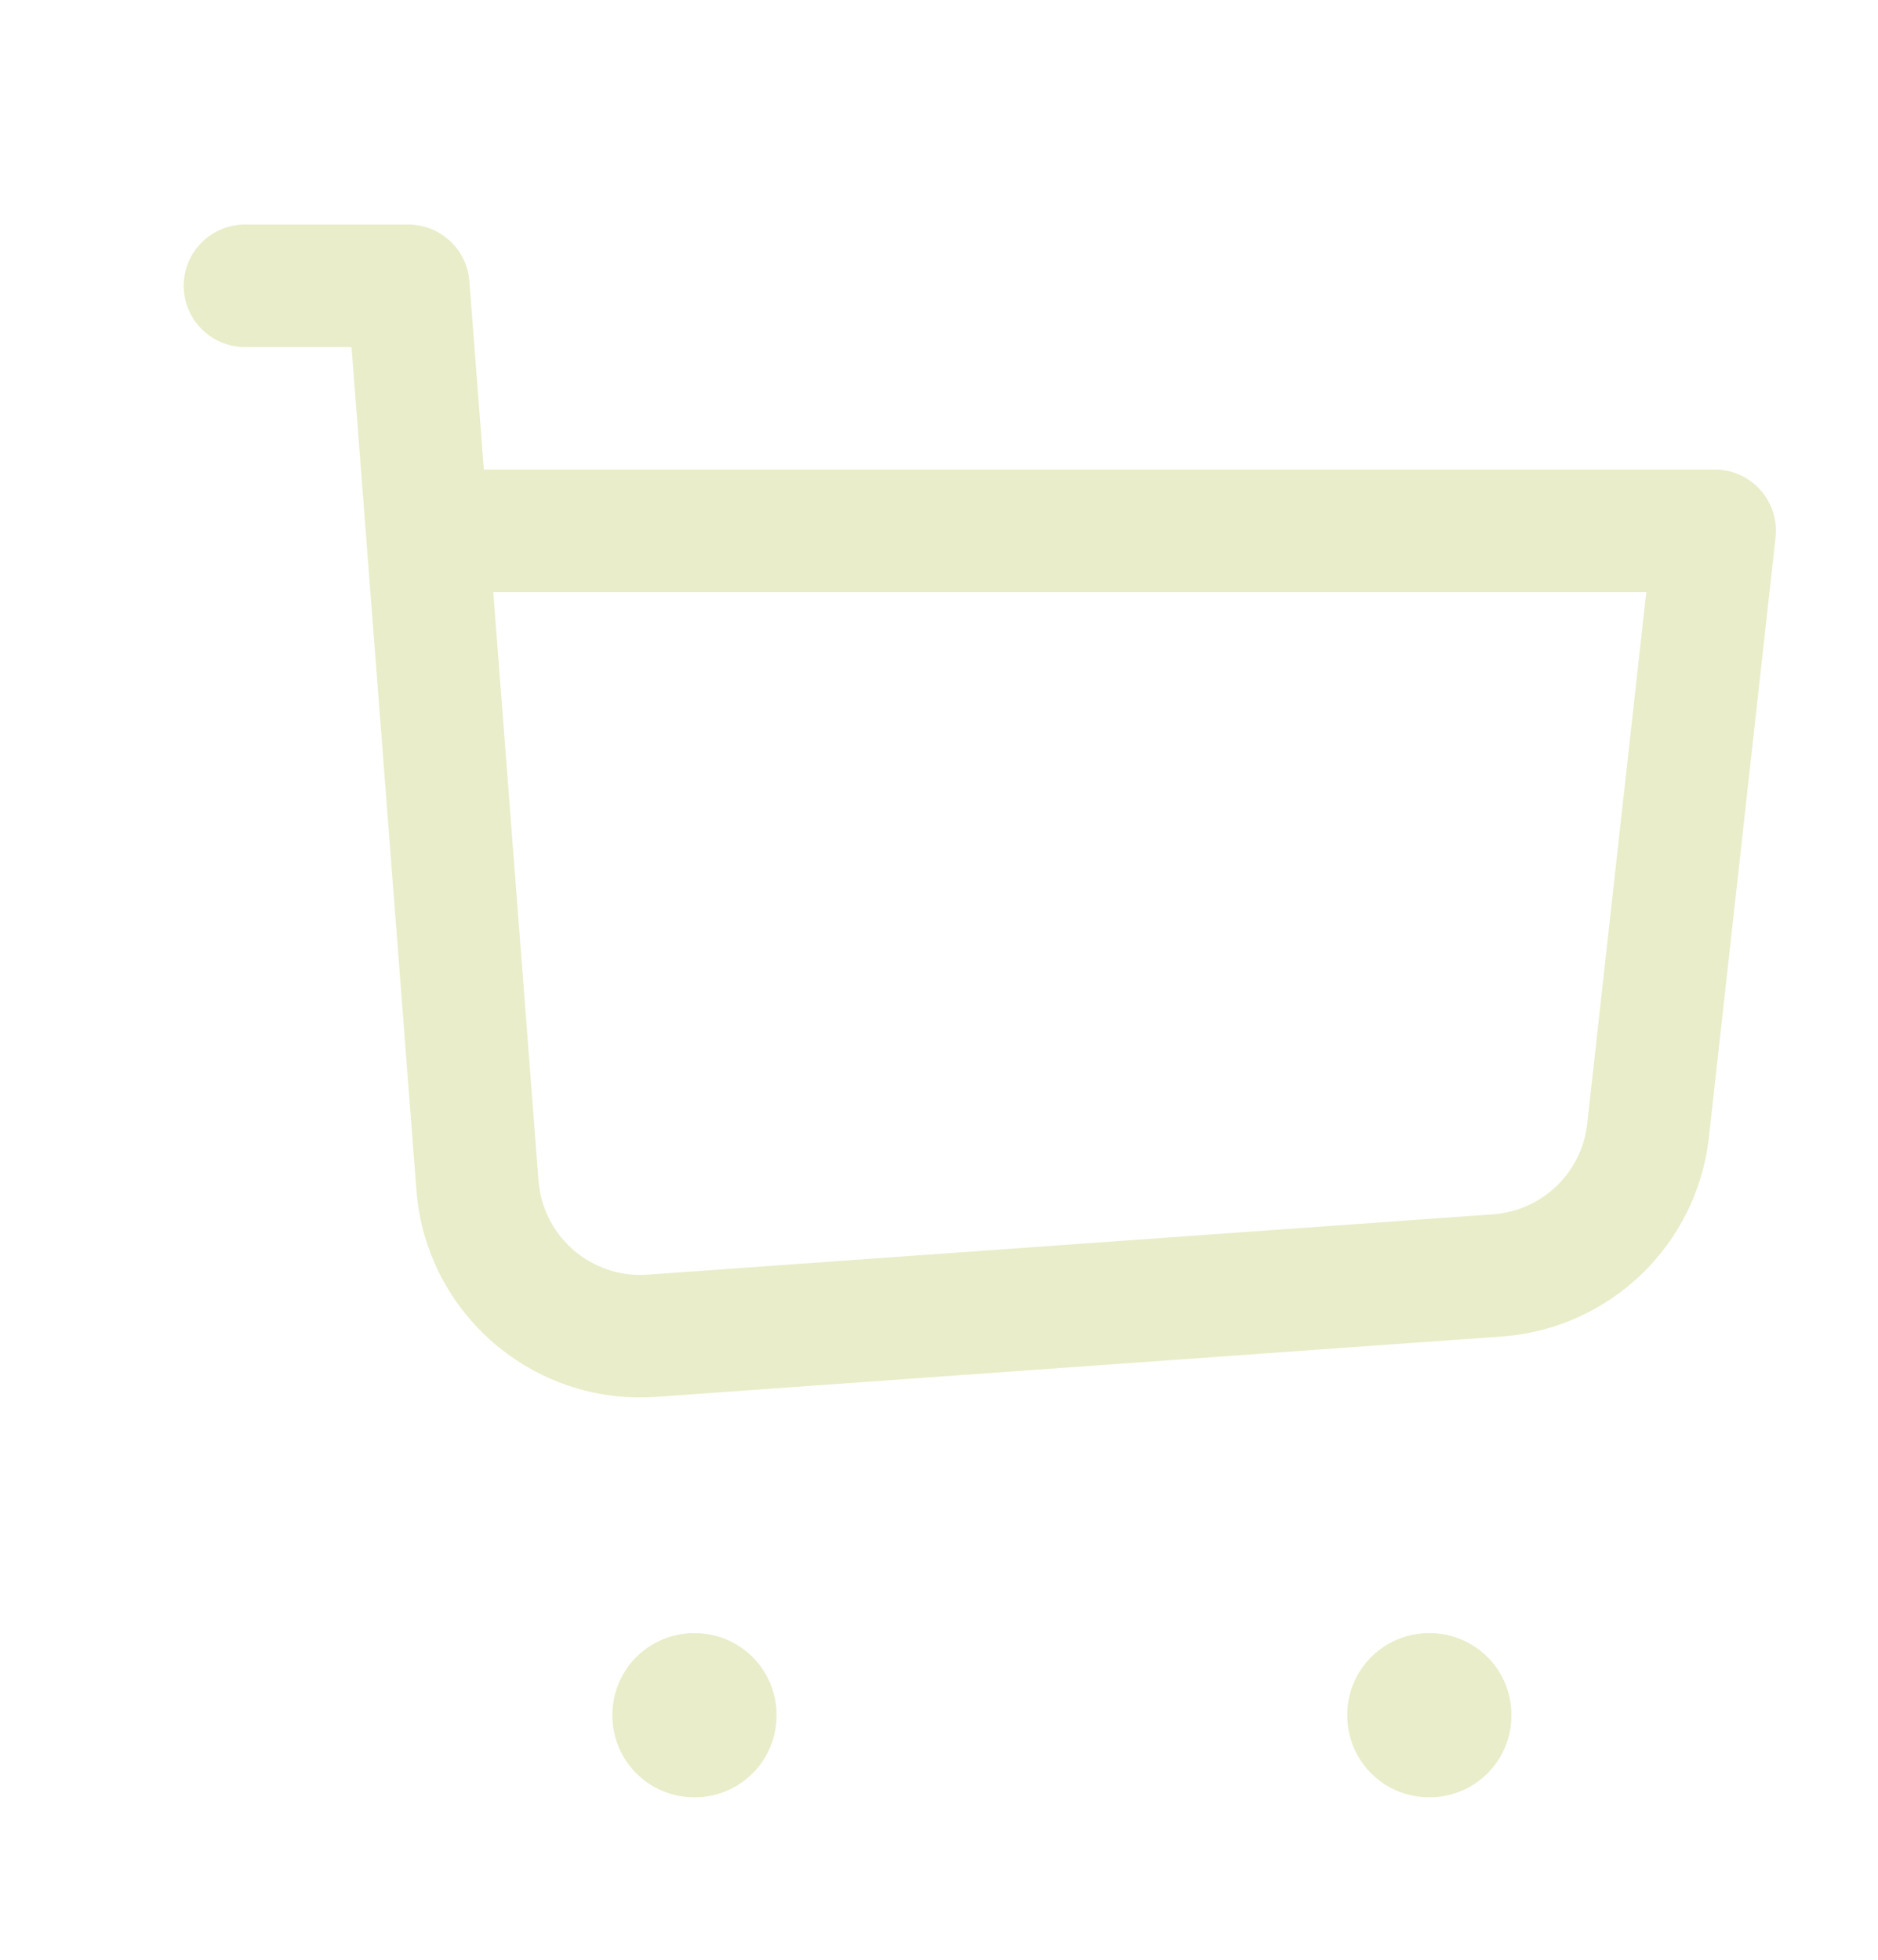 <svg width="23" height="24" viewBox="0 0 23 24" fill="none" xmlns="http://www.w3.org/2000/svg">
<path d="M3 2.75C2.586 2.75 2.25 3.086 2.25 3.5C2.25 3.914 2.586 4.25 3 4.25V2.75ZM5 3.5L5.748 3.442C5.718 3.052 5.392 2.75 5 2.75V3.5ZM21 6.5L21.745 6.583C21.769 6.371 21.701 6.159 21.559 6C21.417 5.841 21.213 5.75 21 5.75V6.5ZM5.231 6.5L4.483 6.558L4.483 6.558L5.231 6.5ZM18.339 15.619L18.392 16.367L18.339 15.619ZM7.984 16.358L7.931 15.61L7.984 16.358ZM3 4.25H5V2.75H3V4.25ZM8.037 17.106L18.392 16.367L18.285 14.871L7.931 15.61L8.037 17.106ZM20.929 13.927L21.745 6.583L20.255 6.417L19.439 13.762L20.929 13.927ZM4.252 3.558L4.483 6.558L5.979 6.442L5.748 3.442L4.252 3.558ZM4.483 6.558L5.1 14.574L6.595 14.459L5.979 6.442L4.483 6.558ZM21 5.75H5.231V7.25H21V5.75ZM18.392 16.367C19.716 16.272 20.783 15.246 20.929 13.927L19.439 13.762C19.372 14.361 18.887 14.828 18.285 14.871L18.392 16.367ZM7.931 15.61C7.245 15.659 6.648 15.145 6.595 14.459L5.1 14.574C5.216 16.083 6.528 17.214 8.037 17.106L7.931 15.61Z" fill="#E9EDC9"/>
<rect x="8.5" y="21" width="0.01" height="0.01" stroke="#E9EDC9" stroke-width="2" stroke-linejoin="round"/>
<rect x="17.5" y="21" width="0.01" height="0.01" stroke="#E9EDC9" stroke-width="2" stroke-linejoin="round"/>
</svg>
